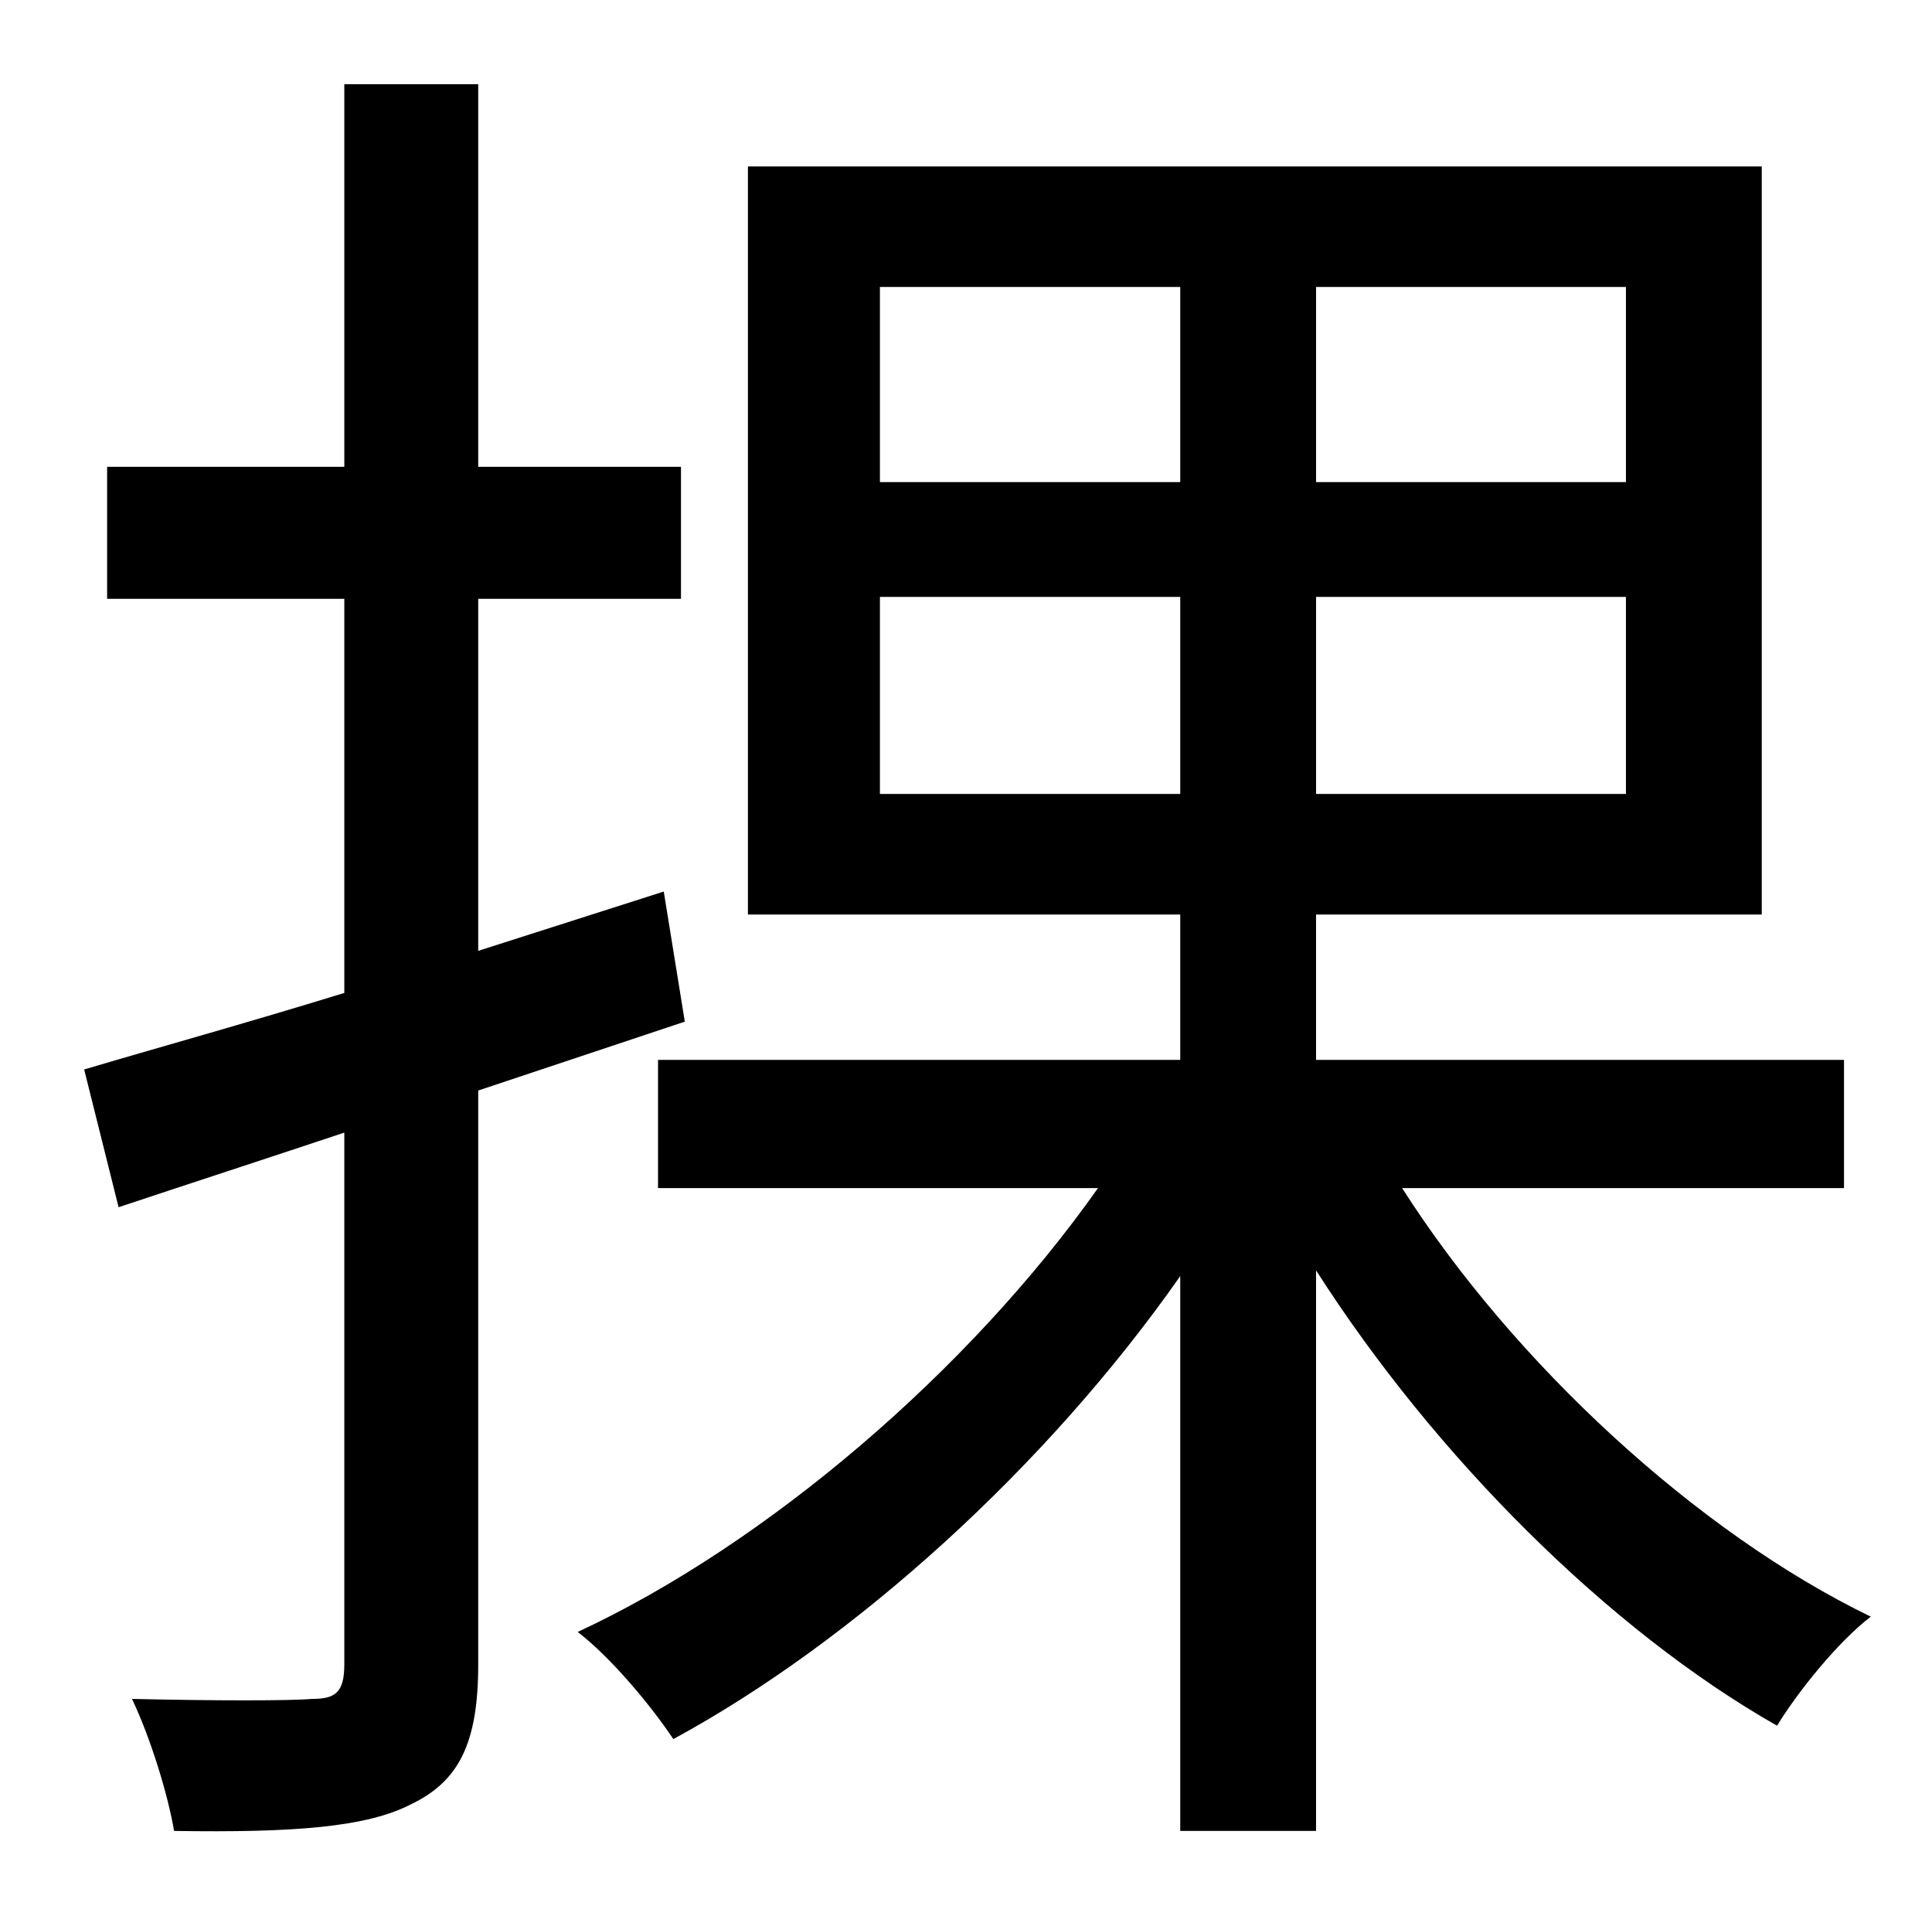 <?xml version="1.0" standalone="no"?>
<!DOCTYPE svg PUBLIC "-//W3C//DTD SVG 1.1//EN" "http://www.w3.org/Graphics/SVG/1.1/DTD/svg11.dtd" >
<svg xmlns="http://www.w3.org/2000/svg" xmlns:xlink="http://www.w3.org/1999/xlink" version="1.1" viewBox="-10 0 1010 1000">
   <path fill="currentColor"
d="M337 466l11 68l-108 36v300c0 41 -10 61 -35 73c-23 12 -61 15 -124 14c-3 -18 -12 -48 -22 -69c43 1 83 1 94 0c12 0 17 -3 17 -18v-278c-42 14 -82 27 -118 39l-18 -72c37 -11 84 -24 136 -40v-206h-124v-69h124v-200h70v200h106v69h-106v184zM450 415h157v-103h-157
v103zM450 150v102h157v-102h-157zM840 252v-102h-162v102h162zM840 415v-103h-162v103h162zM954 621h-231c58 91 154 180 245 224c-17 13 -38 39 -49 57c-88 -50 -179 -141 -241 -238v293h-71v-290c-70 100 -171 191 -265 242c-12 -18 -33 -43 -50 -56
c99 -46 205 -137 272 -232h-230v-67h273v-76h-226v-391h530v391h-233v76h276v67z" />
</svg>
